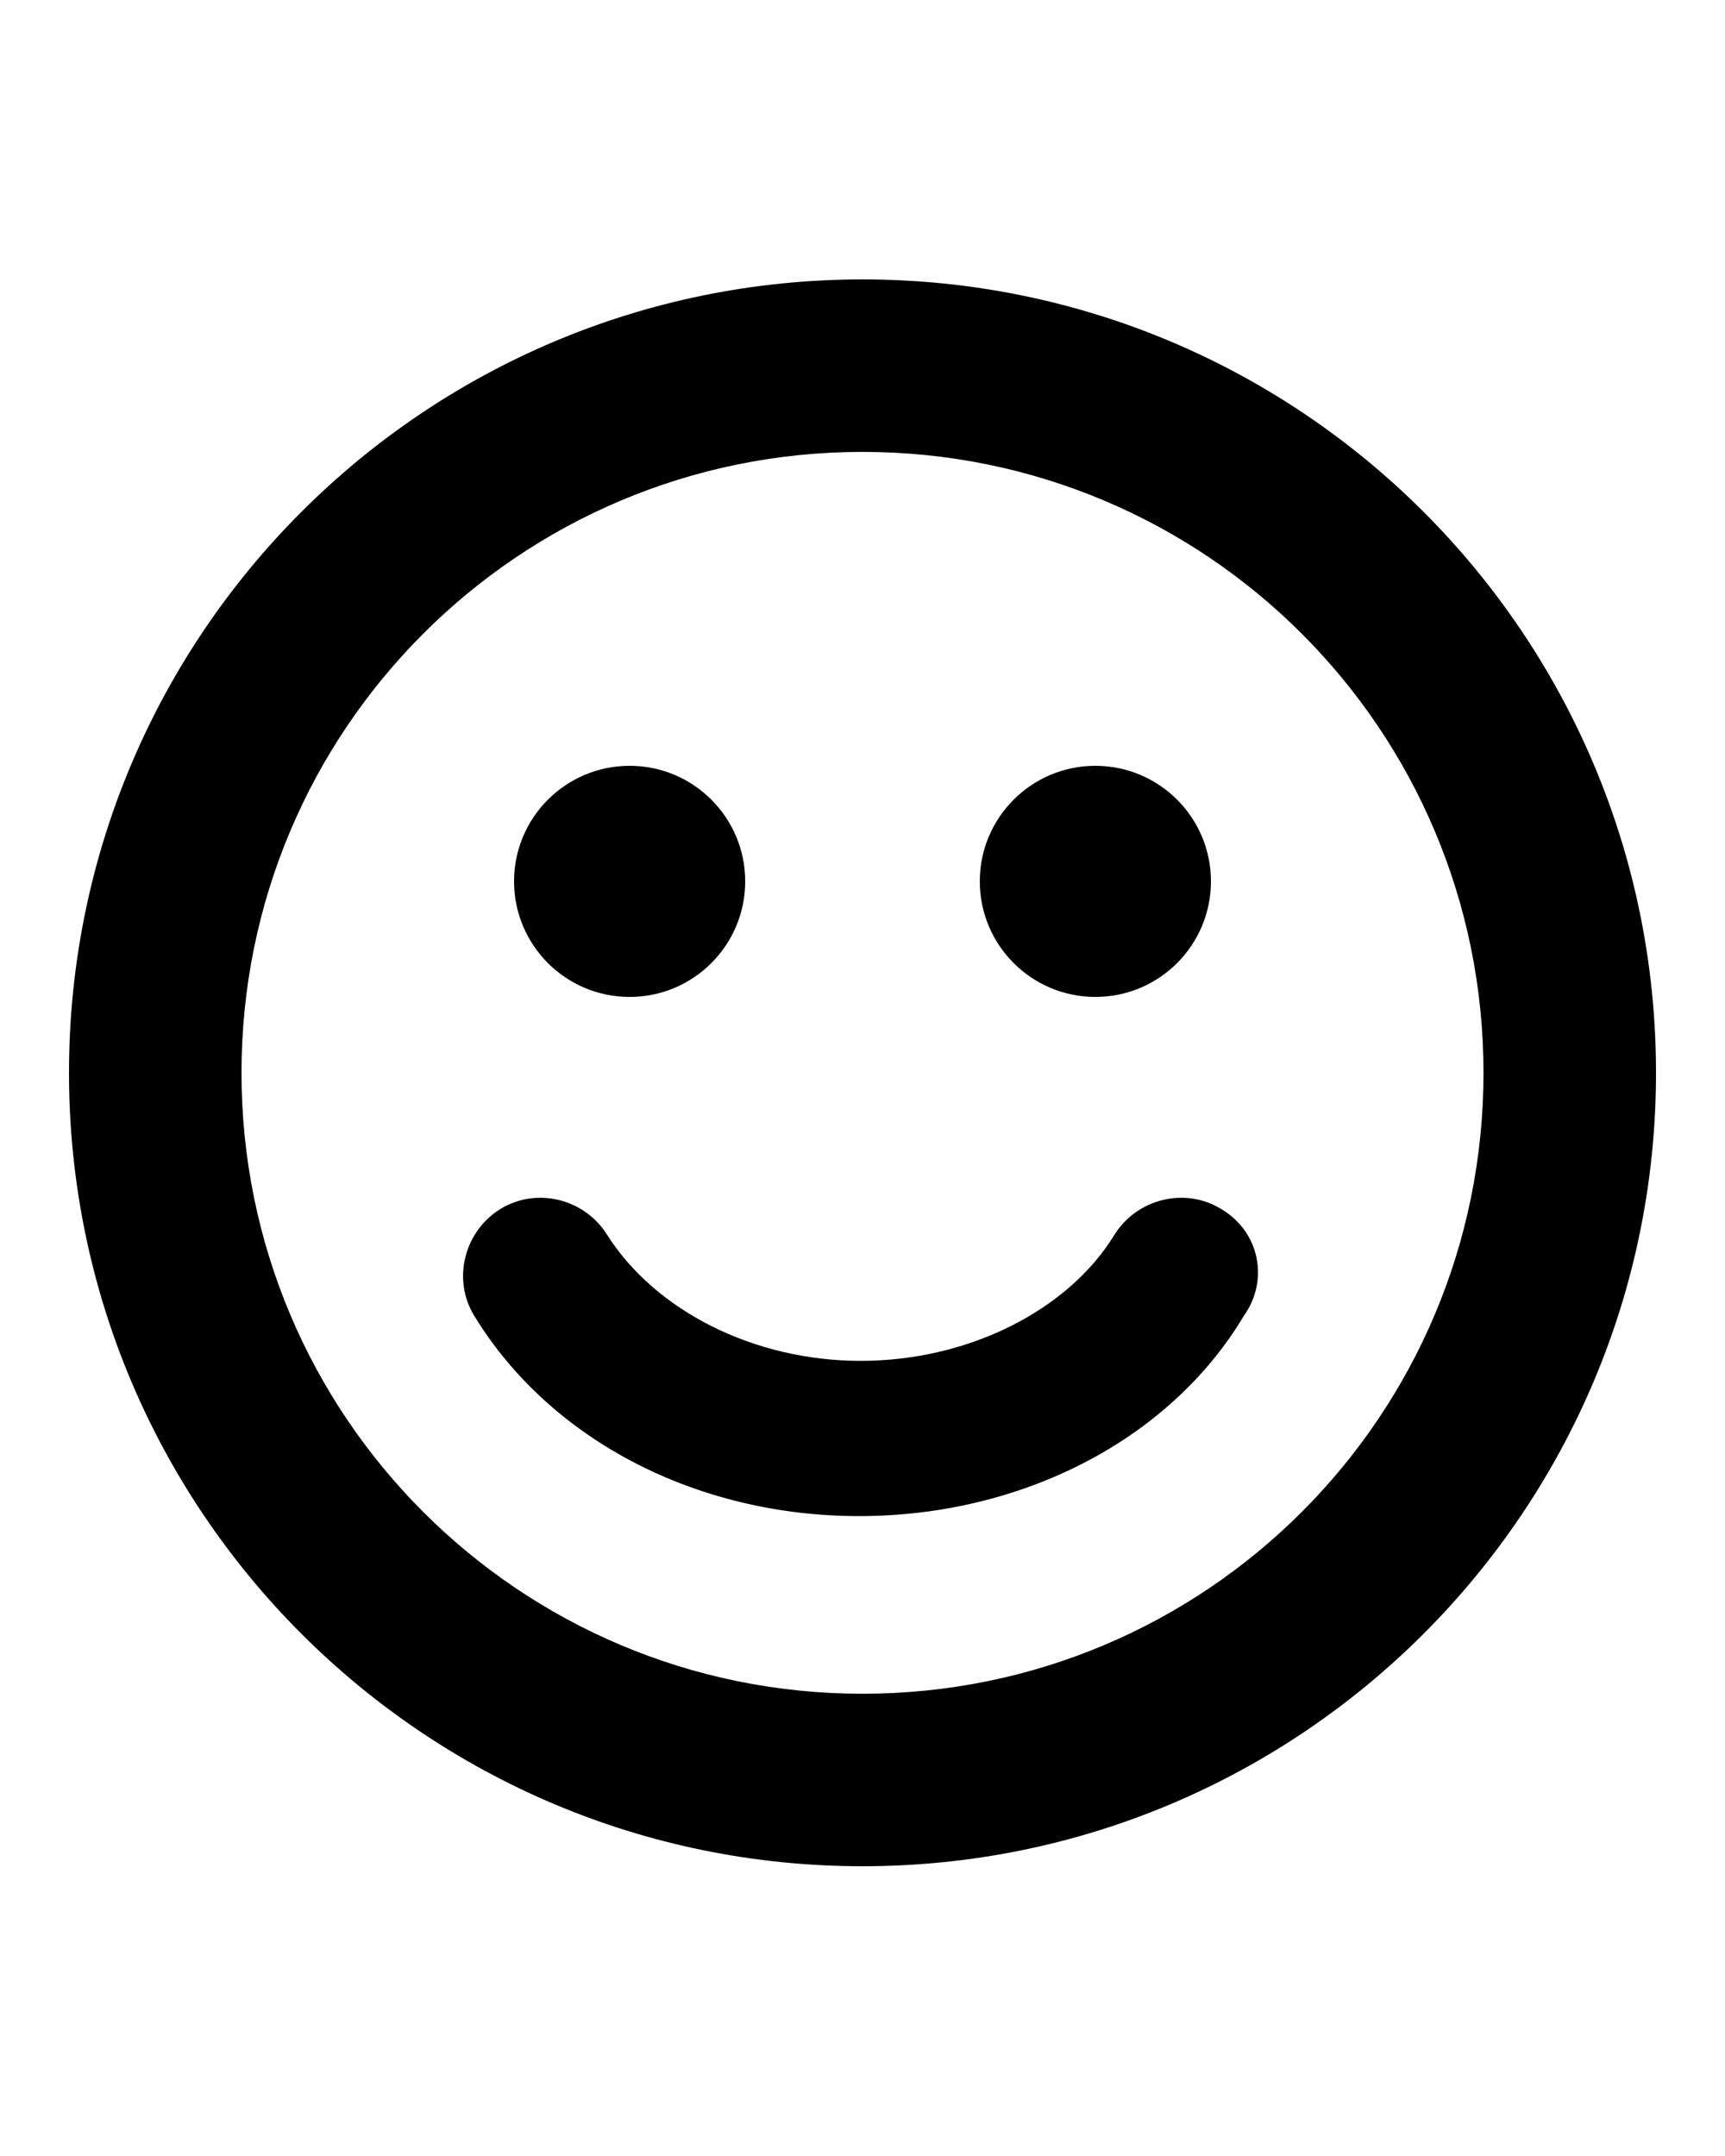 <svg xmlns="http://www.w3.org/2000/svg" viewBox="-429 218 100 125"><path d="M-379 234.2c-25.4 0-46 20.6-46 46s20.6 46 46 46 46-20.6 46-46-20.6-46-46-46zm0 82c-19.9 0-36-16.1-36-36s16.1-36 36-36 36 16.1 36 36-16.1 36-36 36z"/><circle cx="-392.5" cy="269.1" r="6.7"/><circle cx="-365.5" cy="269.1" r="6.7"/><path d="M-358.2 288.1c-2.1-1.3-4.9-.6-6.2 1.5-2.7 4.4-8.5 7.3-14.7 7.3s-11.9-2.9-14.7-7.3c-1.3-2.1-4.1-2.8-6.2-1.5s-2.8 4.1-1.5 6.2c4.4 7.2 12.9 11.6 22.3 11.6s18-4.4 22.3-11.6c1.5-2.1.9-4.9-1.3-6.2z"/></svg>